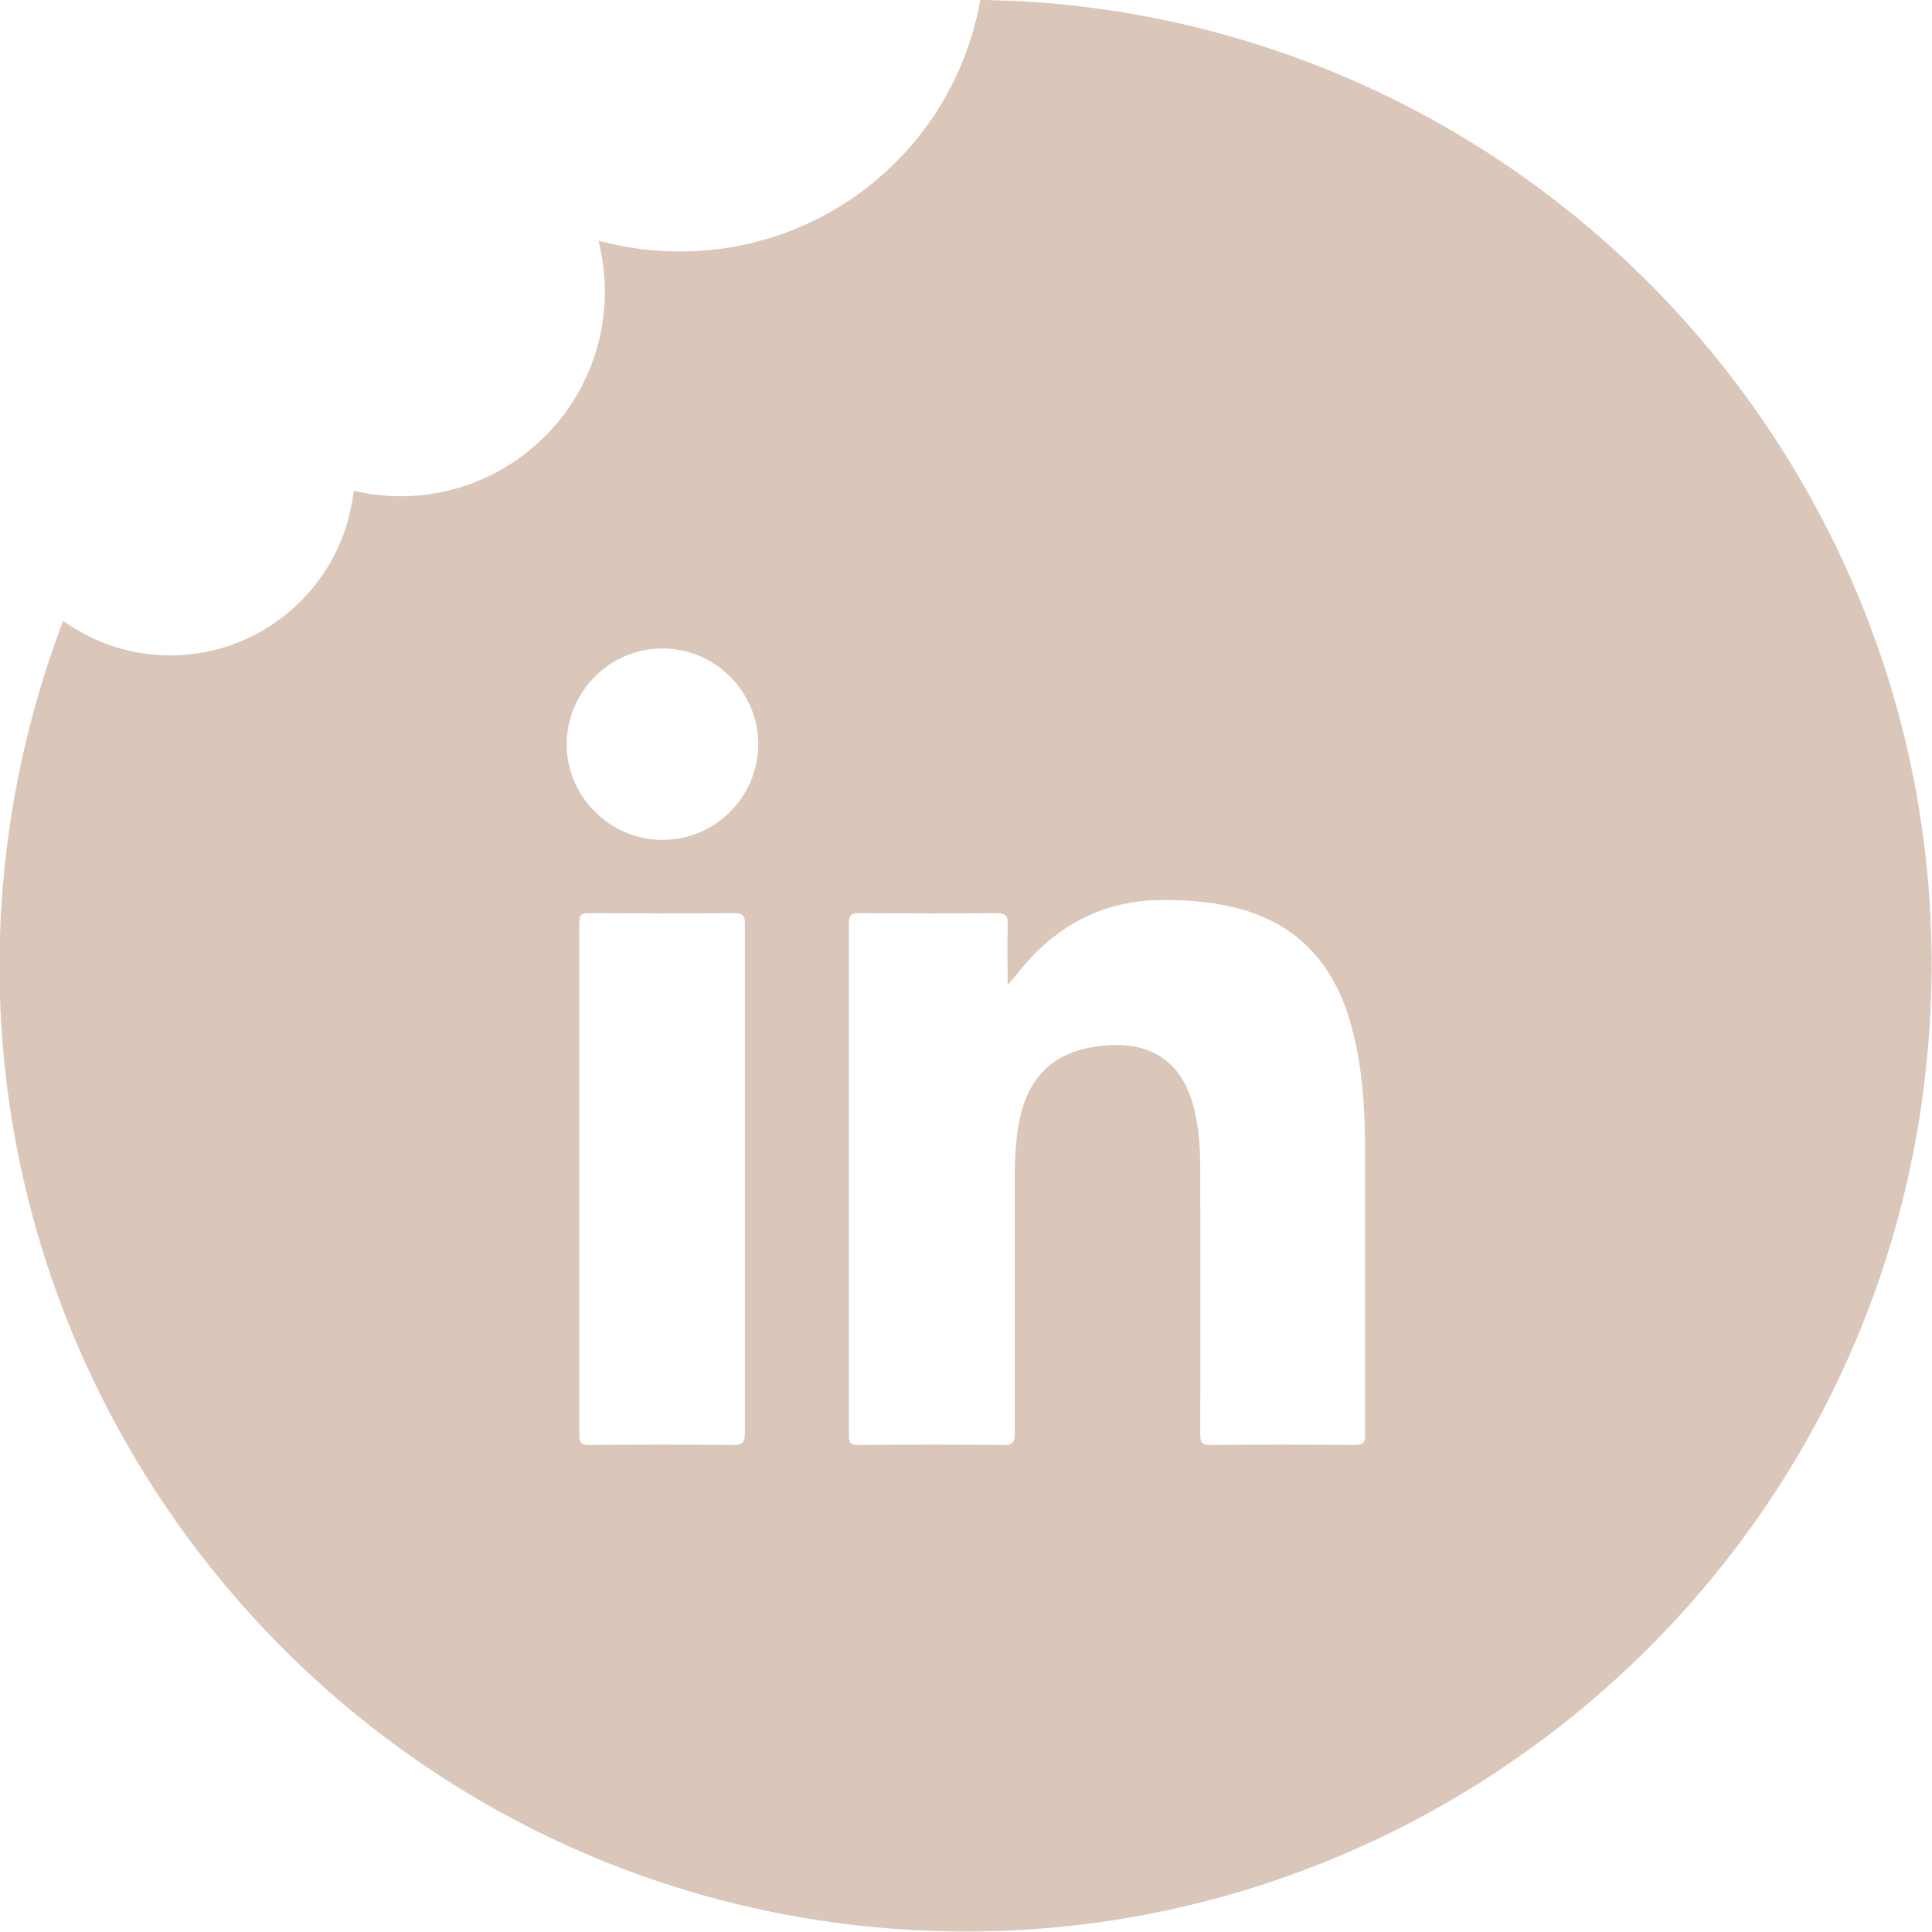 <?xml version="1.0" encoding="UTF-8"?>
<svg id="Capa_2" data-name="Capa 2" xmlns="http://www.w3.org/2000/svg" viewBox="0 0 79.34 79.33">
  <defs>
    <style>
      .cls-1 {
        fill: #dbc7ba;
        stroke-width: 0px;
      }
    </style>
  </defs>
  <g id="Capa_1-2" data-name="Capa 1">
    <path class="cls-1" d="M43.43.16c-.88-.08-1.8-.13-2.91-.16h-.26s-.05.25-.05.25c-1.27,6.33-7.07,10.63-13.5,10.02-.53-.05-1.09-.14-1.65-.27l-.47-.11.09.47c.16.8.2,1.62.12,2.42-.44,4.61-4.54,8-9.15,7.56-.25-.02-.52-.06-.8-.12l-.32-.06-.05.32c-.61,3.97-4.21,6.78-8.2,6.4-1.2-.11-2.33-.51-3.36-1.16l-.33-.21-.14.37c-1.19,3.22-1.96,6.59-2.29,10.01-2.07,21.78,13.96,41.18,35.73,43.25,21.78,2.07,41.18-13.96,43.25-35.73C81.24,21.64,65.21,2.24,43.43.16ZM30.11,59.34c-1.97-.02-3.94-.02-5.91,0-.32,0-.41-.08-.41-.4,0-7.01,0-14.03,0-21.05,0-.29.07-.39.38-.39,2,.01,3.99.02,5.99,0,.38,0,.44.15.43.47,0,3.49,0,6.99,0,10.48s0,6.93,0,10.39c0,.39-.09.5-.49.5ZM27.2,34.49c-2.14,0-3.92-1.77-3.93-3.91,0-2.17,1.77-3.95,3.94-3.95,2.15,0,3.92,1.77,3.93,3.91,0,2.18-1.76,3.95-3.93,3.95ZM56.07,58.89c0,.36-.1.45-.45.45-1.97-.02-3.94-.02-5.91,0-.35,0-.42-.1-.42-.43.01-3.64.01-7.27,0-10.91,0-.91-.06-1.82-.32-2.71-.47-1.63-1.64-2.46-3.35-2.37-2.34.12-3.55,1.28-3.85,3.65-.07.57-.1,1.13-.1,1.71,0,3.54,0,7.07,0,10.61,0,.35-.09.46-.45.45-1.98-.02-3.97-.02-5.95,0-.32,0-.41-.08-.41-.41,0-7,0-14.01,0-21.01,0-.35.11-.43.44-.42,1.88.01,3.77.02,5.65,0,.35,0,.44.11.43.44-.02.84,0,1.67,0,2.51.45-.51.83-1.03,1.3-1.47,1.43-1.35,3.13-2.03,5.11-2.02,1.09,0,2.17.09,3.22.39,2.4.69,3.8,2.35,4.46,4.69.5,1.76.59,3.57.59,5.38,0,3.82-.01,7.65,0,11.47Z"/>
  </g>
</svg>